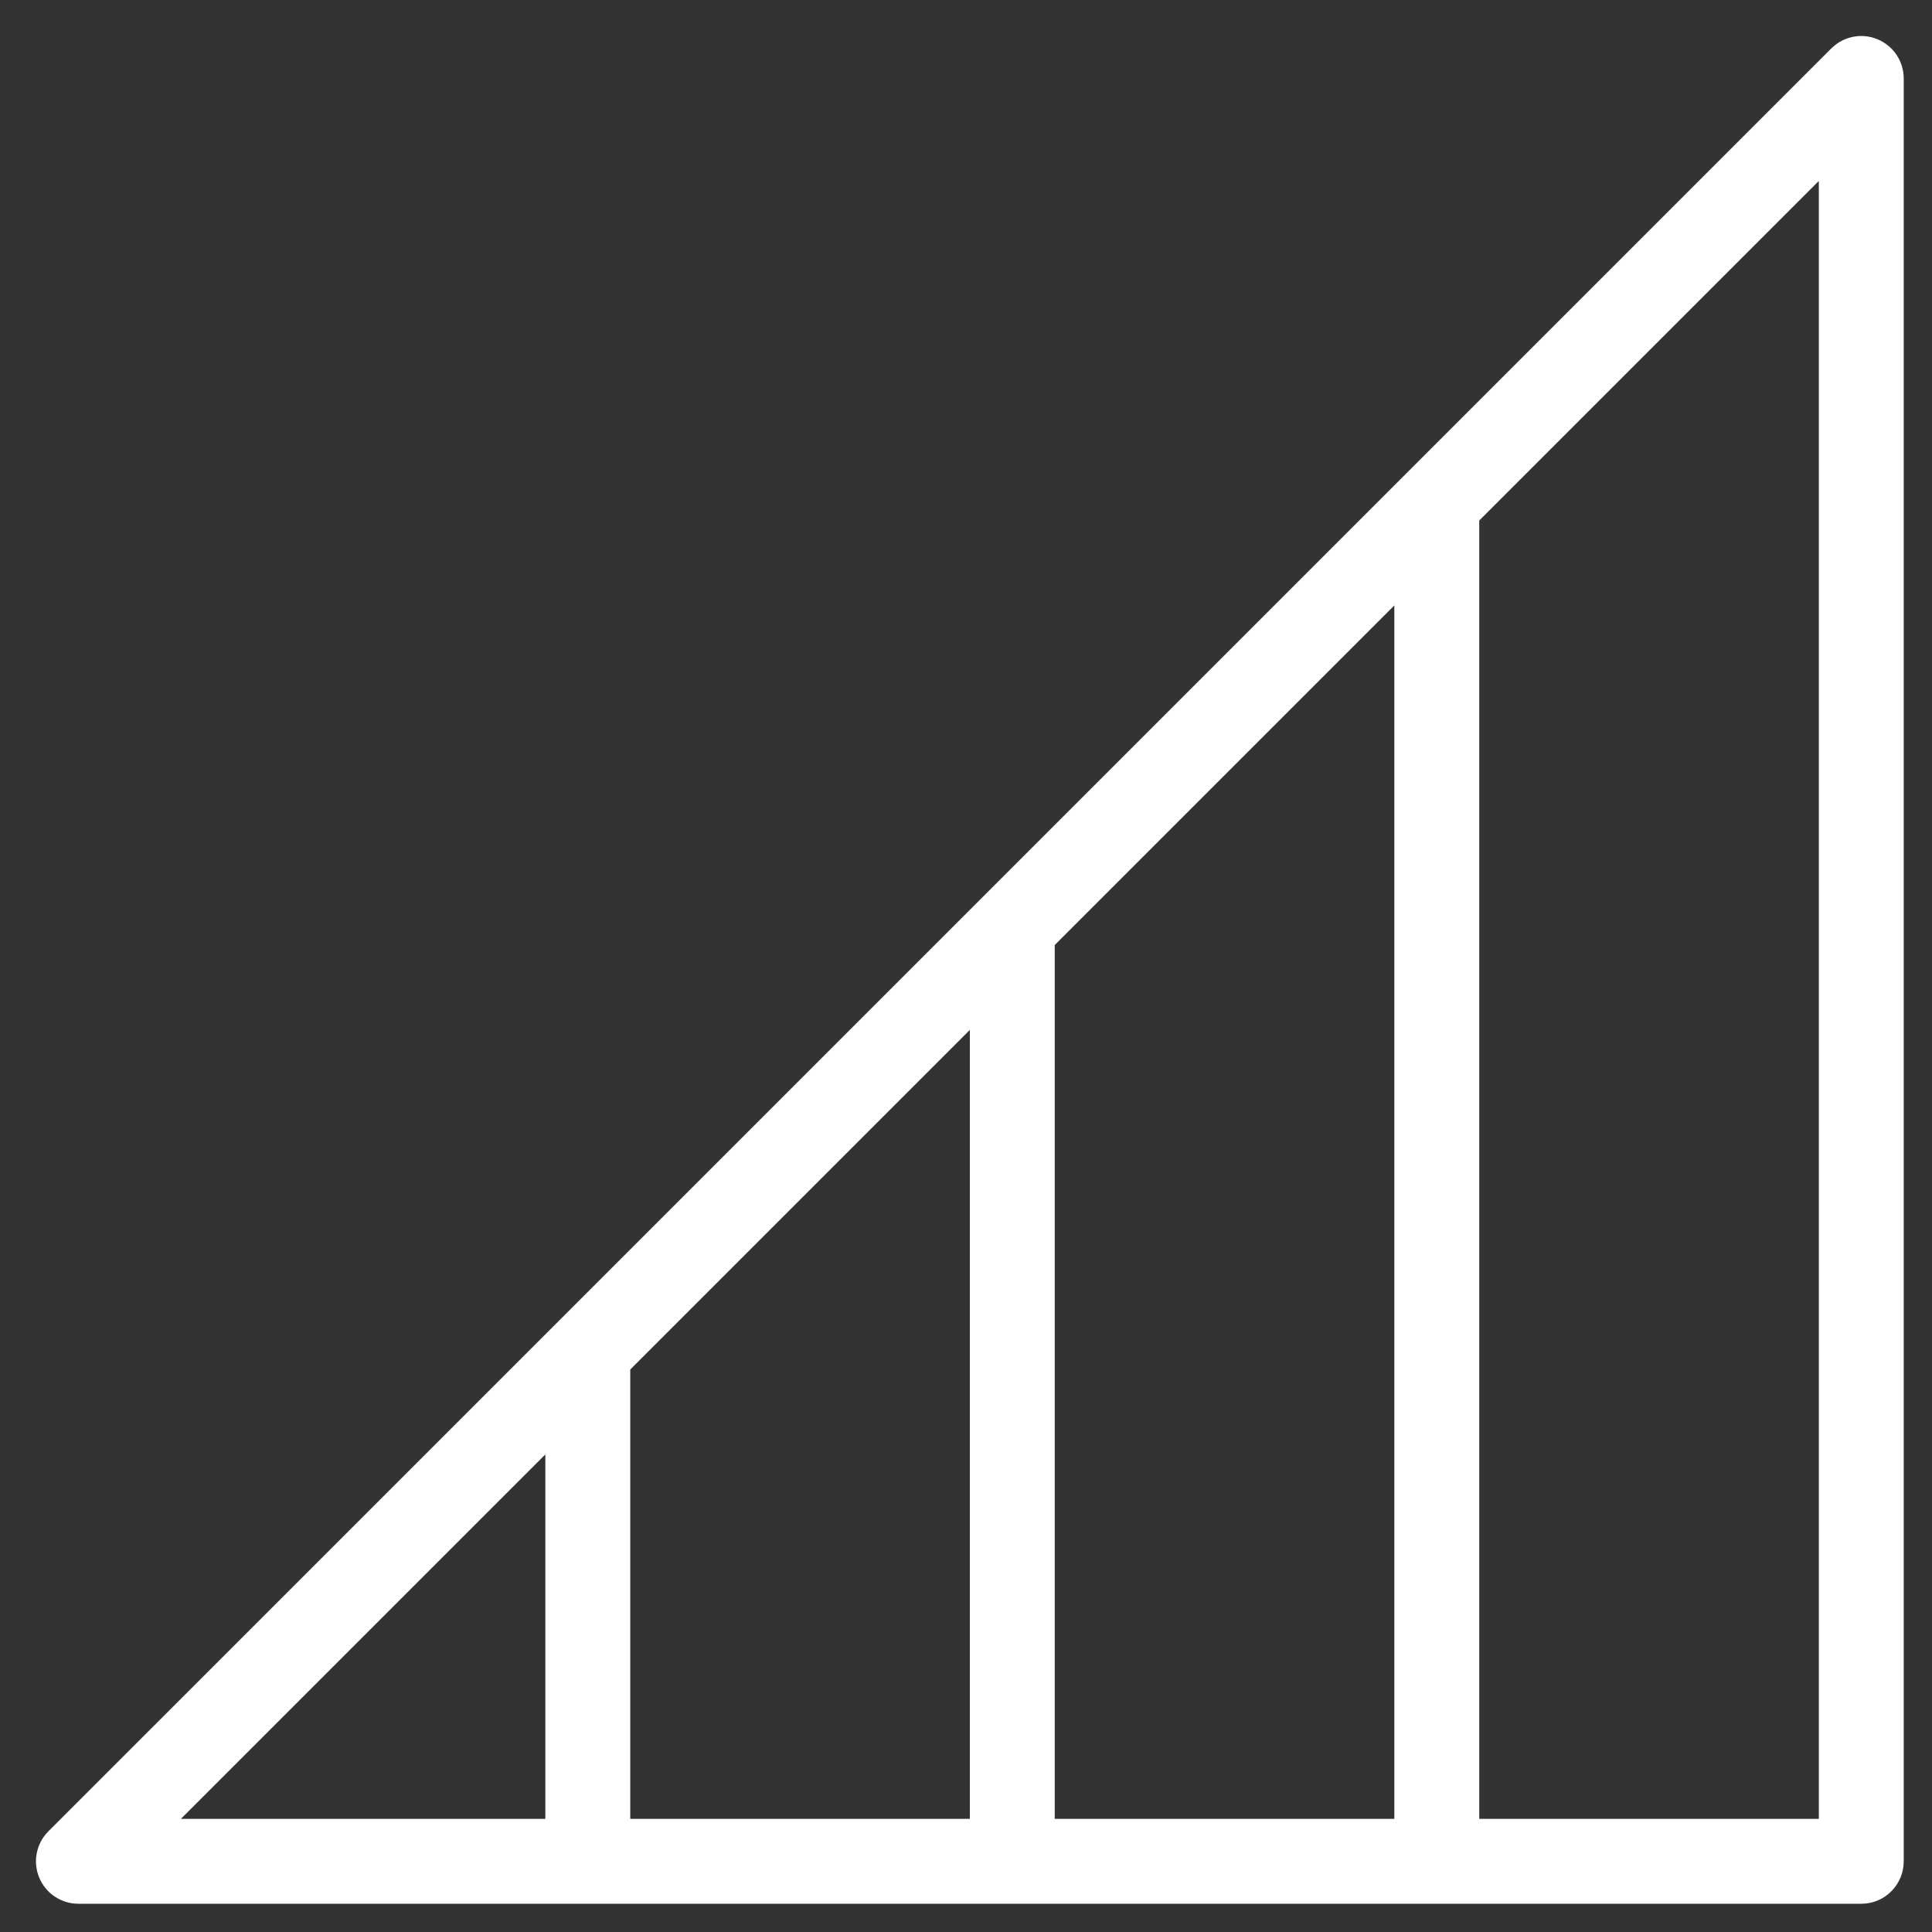 <?xml version="1.0" encoding="UTF-8" standalone="no"?>
<!-- Created with Inkscape (http://www.inkscape.org/) -->

<svg
   xmlns:dc="http://purl.org/dc/elements/1.1/"
   xmlns:cc="http://creativecommons.org/ns#"
   xmlns:rdf="http://www.w3.org/1999/02/22-rdf-syntax-ns#"
   xmlns:svg="http://www.w3.org/2000/svg"
   xmlns="http://www.w3.org/2000/svg"
   xmlns:sodipodi="http://sodipodi.sourceforge.net/DTD/sodipodi-0.dtd"
   xmlns:inkscape="http://www.inkscape.org/namespaces/inkscape"
   width="200"
   height="200"
   viewBox="0 0 52.917 52.917"
   version="1.1"
   id="svg8"
   inkscape:version="0.92.4 (5da689c313, 2019-01-14)">
  <rect x="0" y="0" width="52.917" height="52.917" fill="#333333" stroke="none"/>
  <defs
     id="defs2" />
  <sodipodi:namedview
     id="base"
     pagecolor="#ffffff"
     bordercolor="#666666"
     borderopacity="1.0"
     inkscape:pageopacity="0.0"
     inkscape:pageshadow="2"
     inkscape:zoom="0.98994949"
     inkscape:cx="200.38492"
     inkscape:cy="-29.827454"
     inkscape:document-units="mm"
     inkscape:current-layer="layer1"
     showgrid="false"
     units="px"
     inkscape:window-width="1920"
     inkscape:window-height="1001"
     inkscape:window-x="-9"
     inkscape:window-y="-9"
     inkscape:window-maximized="1" />
  <g
     inkscape:label="Layer 1"
     inkscape:groupmode="layer"
     id="layer1"
     transform="translate(0,-244.083)">
    <g
       id="g5036"
       transform="matrix(0.109,0,0,0.109,0.985,245.069)"
       style="fill:#ffffff">
      <g
         id="g4979"
         style="fill:#ffffff">
	<g
   id="g4977"
   style="fill:#ffffff">
		<path
   id="path4975"
   d="m 462.752,0.825 c -3.99,-1.677 -8.573,-0.74 -11.625,2.312 l -448,447.989 c -3.052,3.052 -3.969,7.635 -2.313,11.625 1.646,3.99 5.542,6.583 9.854,6.583 h 448 c 5.896,0 10.667,-4.771 10.667,-10.666 V 10.679 c 0.001,-4.312 -2.593,-8.208 -6.583,-9.854 z M 128.002,448.001 H 36.419 l 91.583,-91.583 z m 106.667,0 H 149.336 V 335.085 l 85.333,-85.333 z m 106.667,0 H 256.003 V 228.418 l 85.333,-85.333 z m 106.666,0 h -85.333 v -326.25 l 85.333,-85.333 z"
   inkscape:connector-curvature="0"
   style="fill:#ffffff" />

	</g>

</g>
      <g
         id="g4981"
         style="fill:#ffffff">
</g>
      <g
         id="g4983"
         style="fill:#ffffff">
</g>
      <g
         id="g4985"
         style="fill:#ffffff">
</g>
      <g
         id="g4987"
         style="fill:#ffffff">
</g>
      <g
         id="g4989"
         style="fill:#ffffff">
</g>
      <g
         id="g4991"
         style="fill:#ffffff">
</g>
      <g
         id="g4993"
         style="fill:#ffffff">
</g>
      <g
         id="g4995"
         style="fill:#ffffff">
</g>
      <g
         id="g4997"
         style="fill:#ffffff">
</g>
      <g
         id="g4999"
         style="fill:#ffffff">
</g>
      <g
         id="g5001"
         style="fill:#ffffff">
</g>
      <g
         id="g5003"
         style="fill:#ffffff">
</g>
      <g
         id="g5005"
         style="fill:#ffffff">
</g>
      <g
         id="g5007"
         style="fill:#ffffff">
</g>
      <g
         id="g5009"
         style="fill:#ffffff">
</g>
    </g>
  </g>
</svg>

